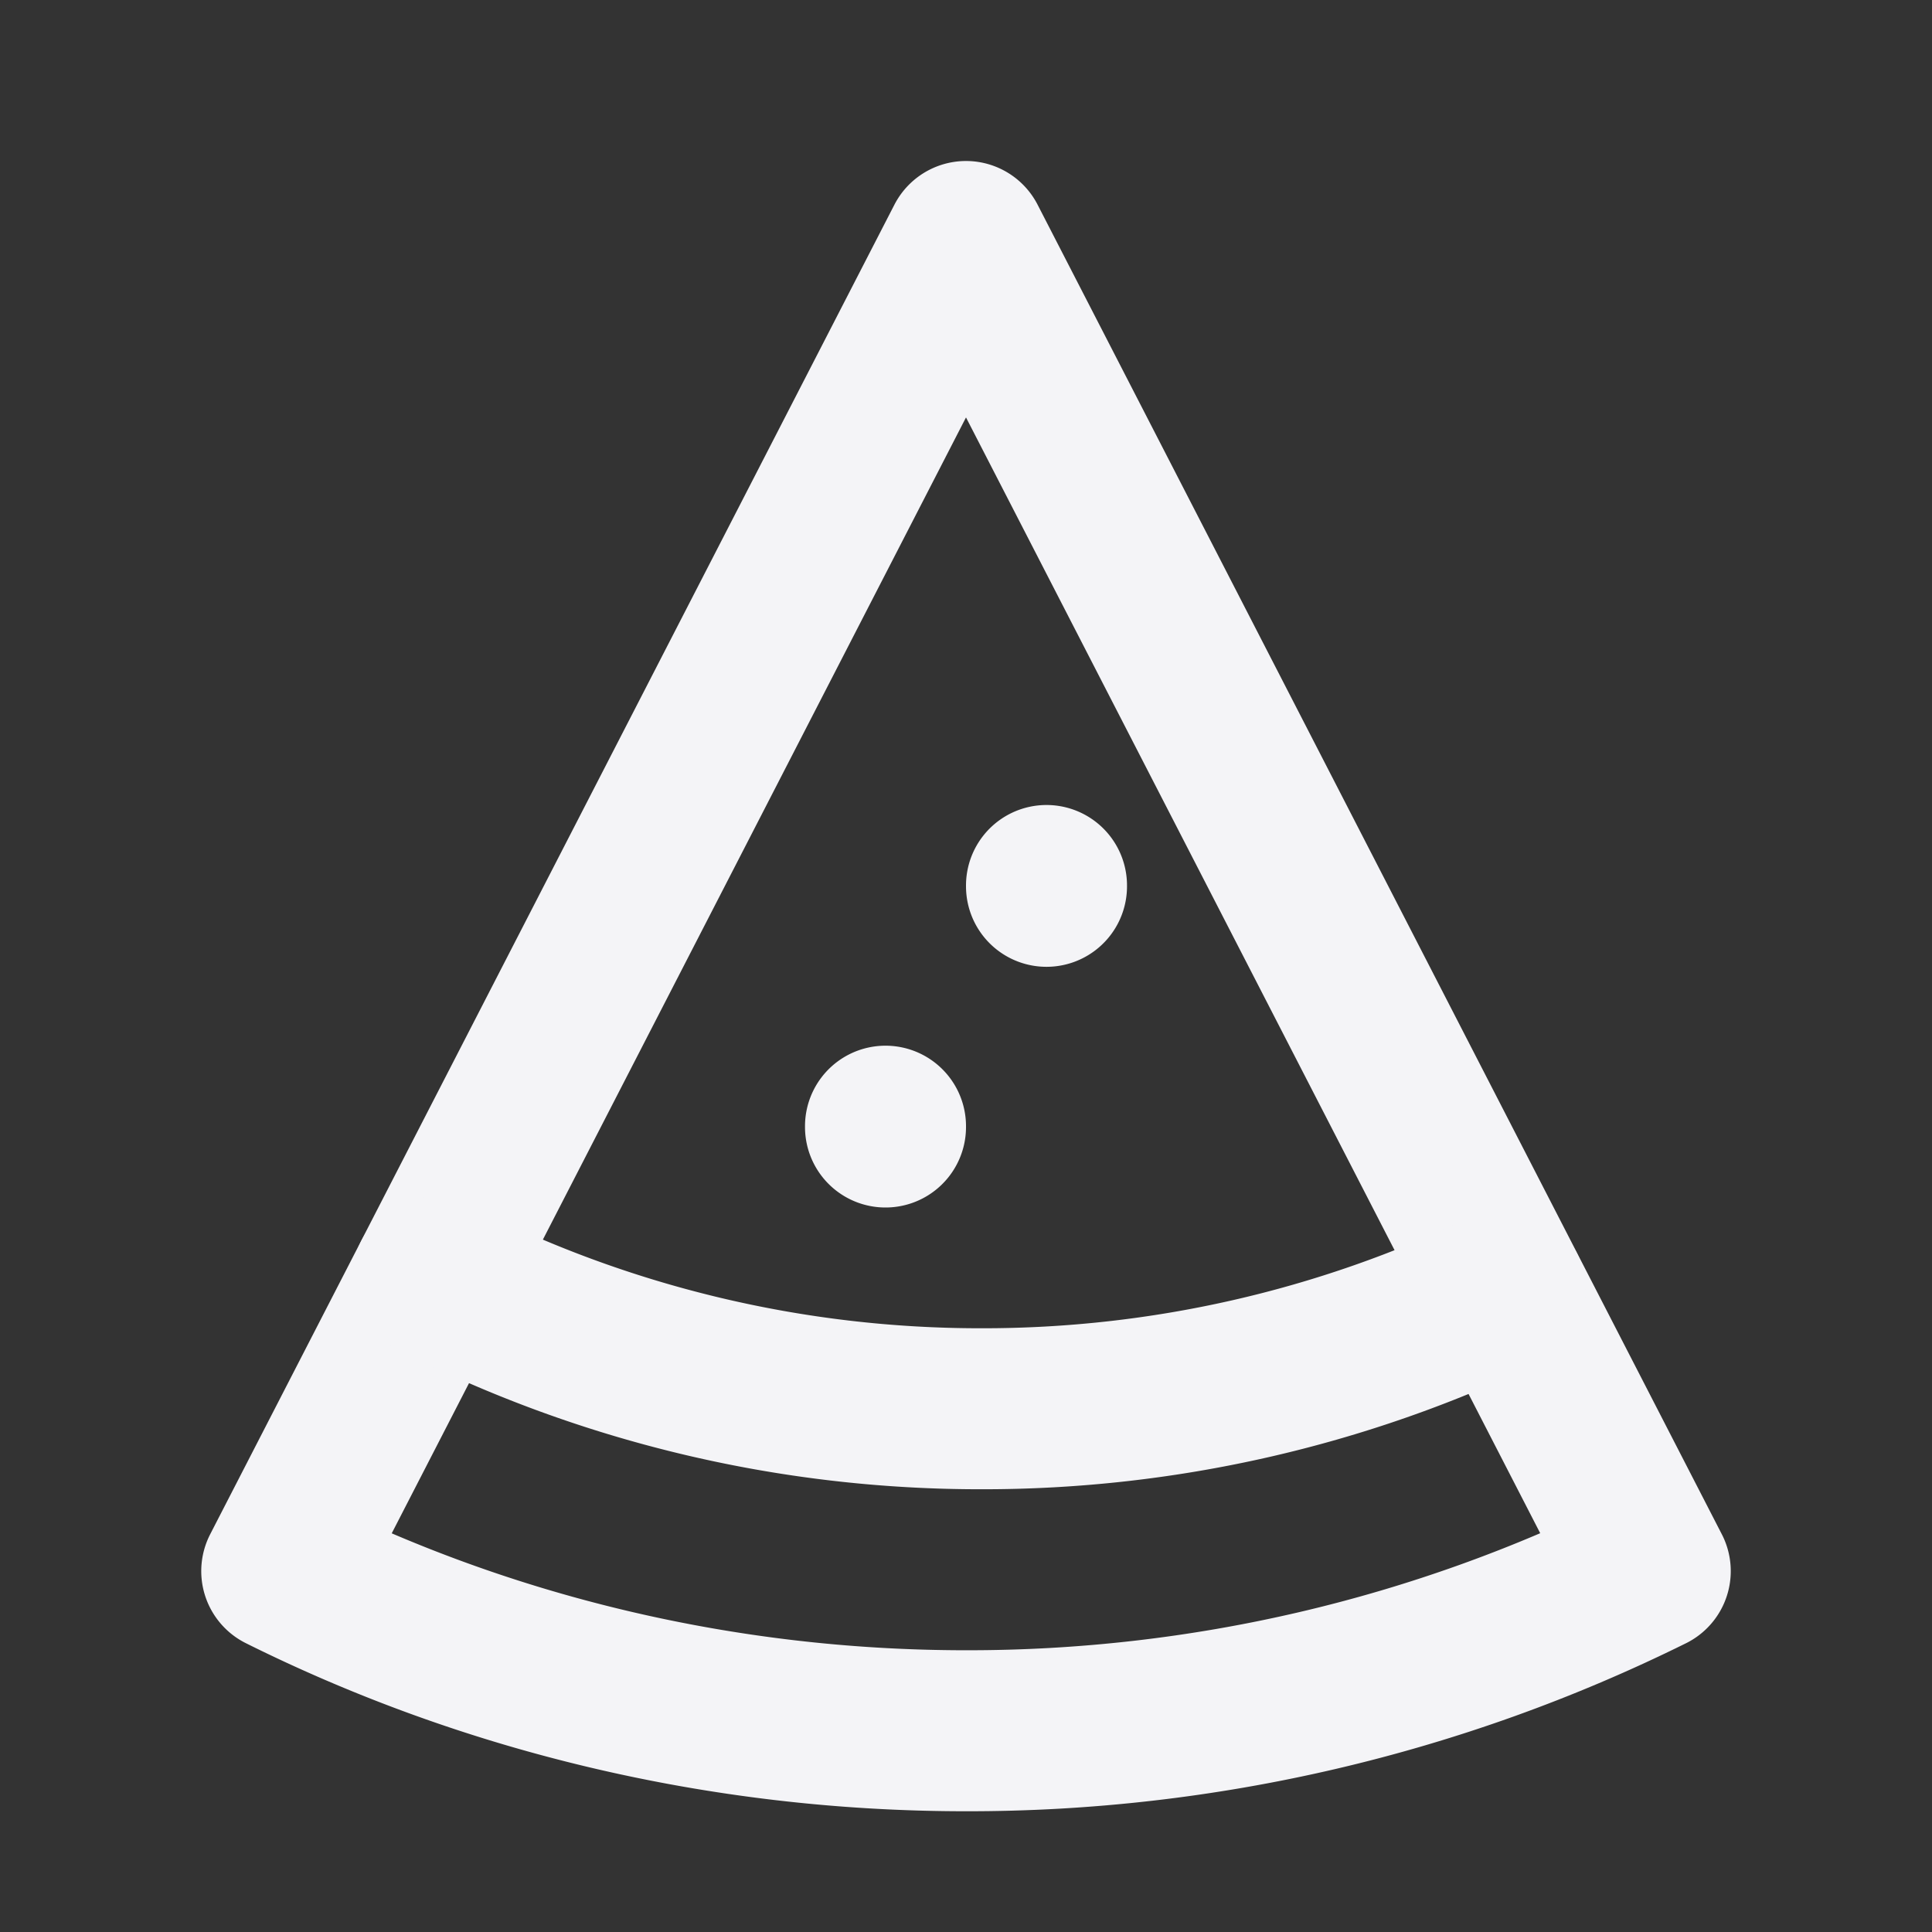 <svg fill="none" height="24" stroke="#f4f4f7" stroke-linecap="round" stroke-linejoin="round" stroke-width="2" width="24" xmlns="http://www.w3.org/2000/svg"><rect width="100%" height="100%" fill="#333333" stroke="none"/><path d="m0 0h24v24h-24z" stroke="none"/><path d="m12 21.5c-3.04 0-5.952-.714-8.5-1.983l8.5-16.517 8.5 16.517a19.09 19.09 0 0 1 -8.5 1.983z"/><path d="m5.38 15.866a14.94 14.94 0 0 0 6.815 1.634 14.944 14.944 0 0 0 6.502-1.479m-5.697-5.011v-.01m-2 3v-.01"/></svg>